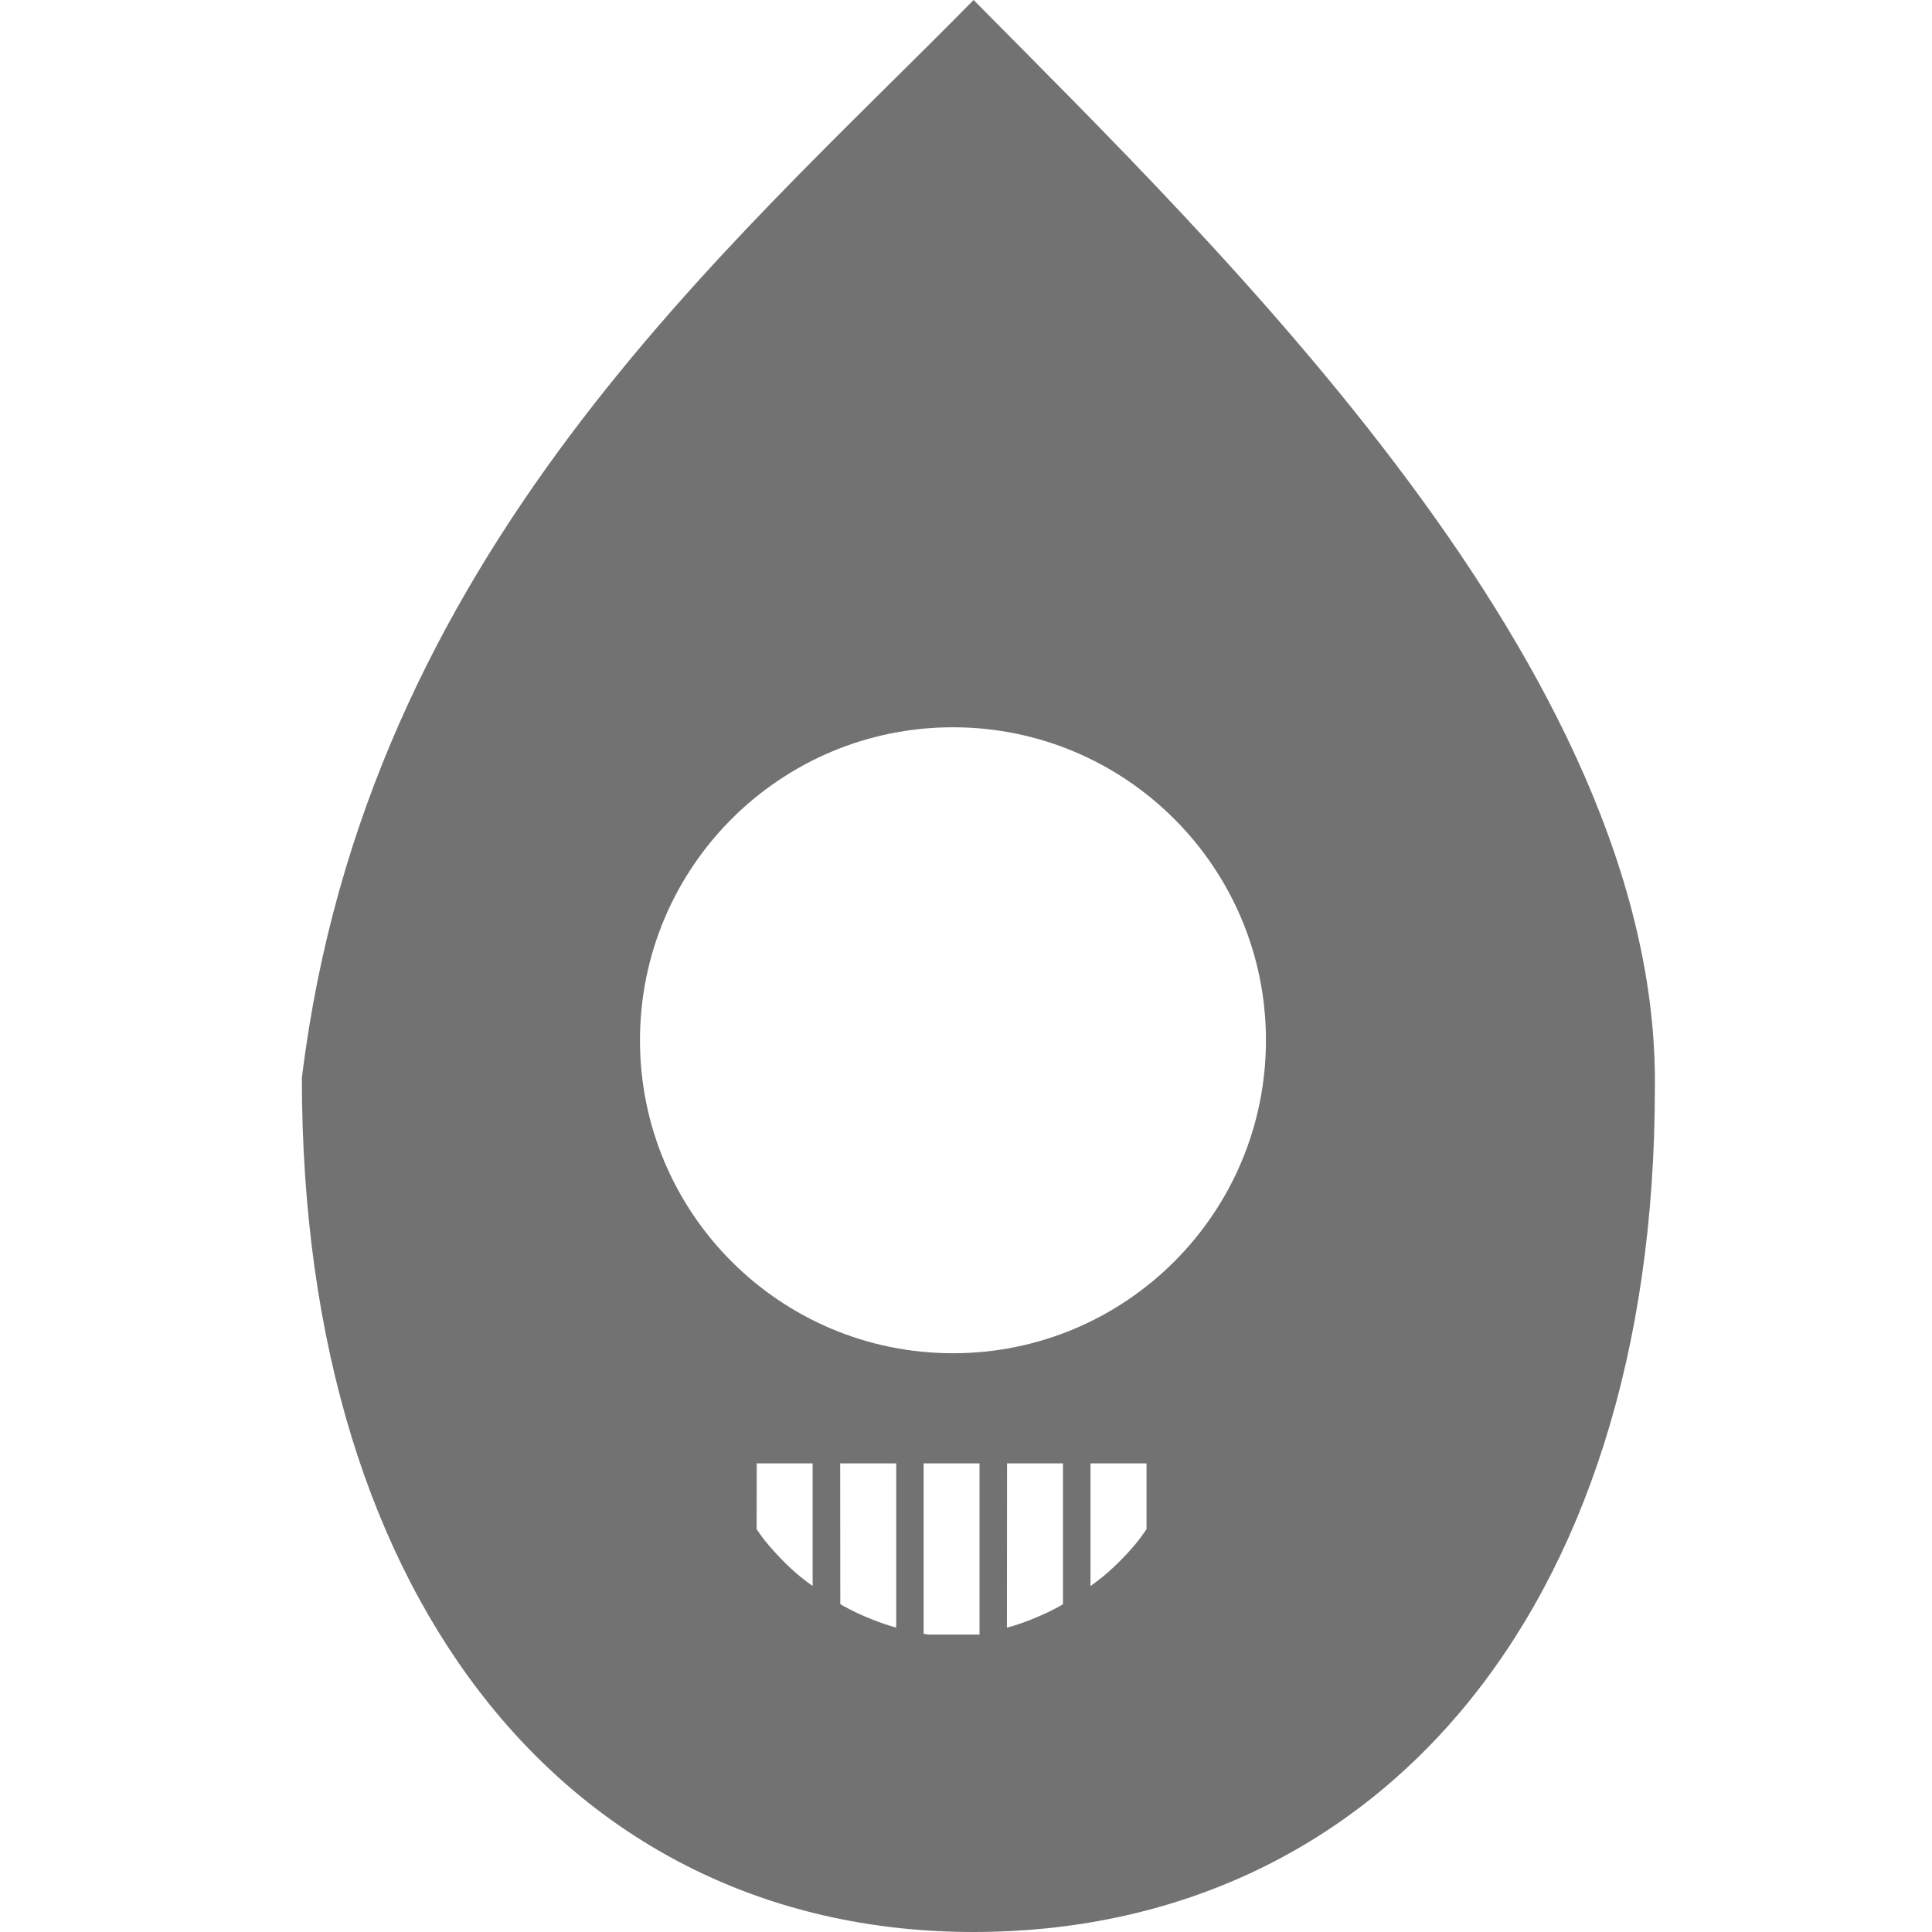 <svg height="16" width="16" xmlns="http://www.w3.org/2000/svg"><defs>
  <style id="current-color-scheme" type="text/css">.ColorScheme-Text { color:#727272; } .ColorScheme-Highlight { color:#5294e2; }</style>
 </defs>
  <path d="m8.063 0c-2.043 2.077-5.033 4.588-5.563 8.927 0 4.418 2.301 7.073 5.563 7.073 3.263 0 5.642-2.575 5.642-6.993.036-3.457-3.61-6.949-5.642-9.007zm-.171 6.023c1.432-0 2.592 1.161 2.592 2.592-0 1.432-1.161 2.592-2.592 2.592-1.431-0-2.592-1.16-2.592-2.592-0-1.432 1.16-2.592 2.592-2.592zm-1.625 6.096h.463v1.016c-.035-.025-.07-.052-.104-.079-.055-.046-.108-.095-.158-.147-.05-.052-.098-.106-.143-.162-.02-.027-.04-.055-.059-.083zm.691 0h.464v.473.886c-.014-.003-.028-.007-.042-.011-.069-.021-.136-.046-.203-.074-.066-.028-.131-.059-.194-.094-.008-.005-.016-.01-.024-.015zm.691 0h.463v1.418h-.42c-.014-.002-.029-.004-.043-.007zm.691 0h.463v1.166c-.008.005-.016.01-.024.015-.063.035-.128.066-.195.094-.066.028-.134.053-.203.074-.014.004-.028.007-.042.011zm.691 0h.464v.545c-.019.028-.039.056-.059.083-.045.057-.092.111-.143.162-.05.052-.103.101-.158.147-.034.027-.069.054-.104.079z" style="fill:currentColor" class="ColorScheme-Text"/>
</svg>
